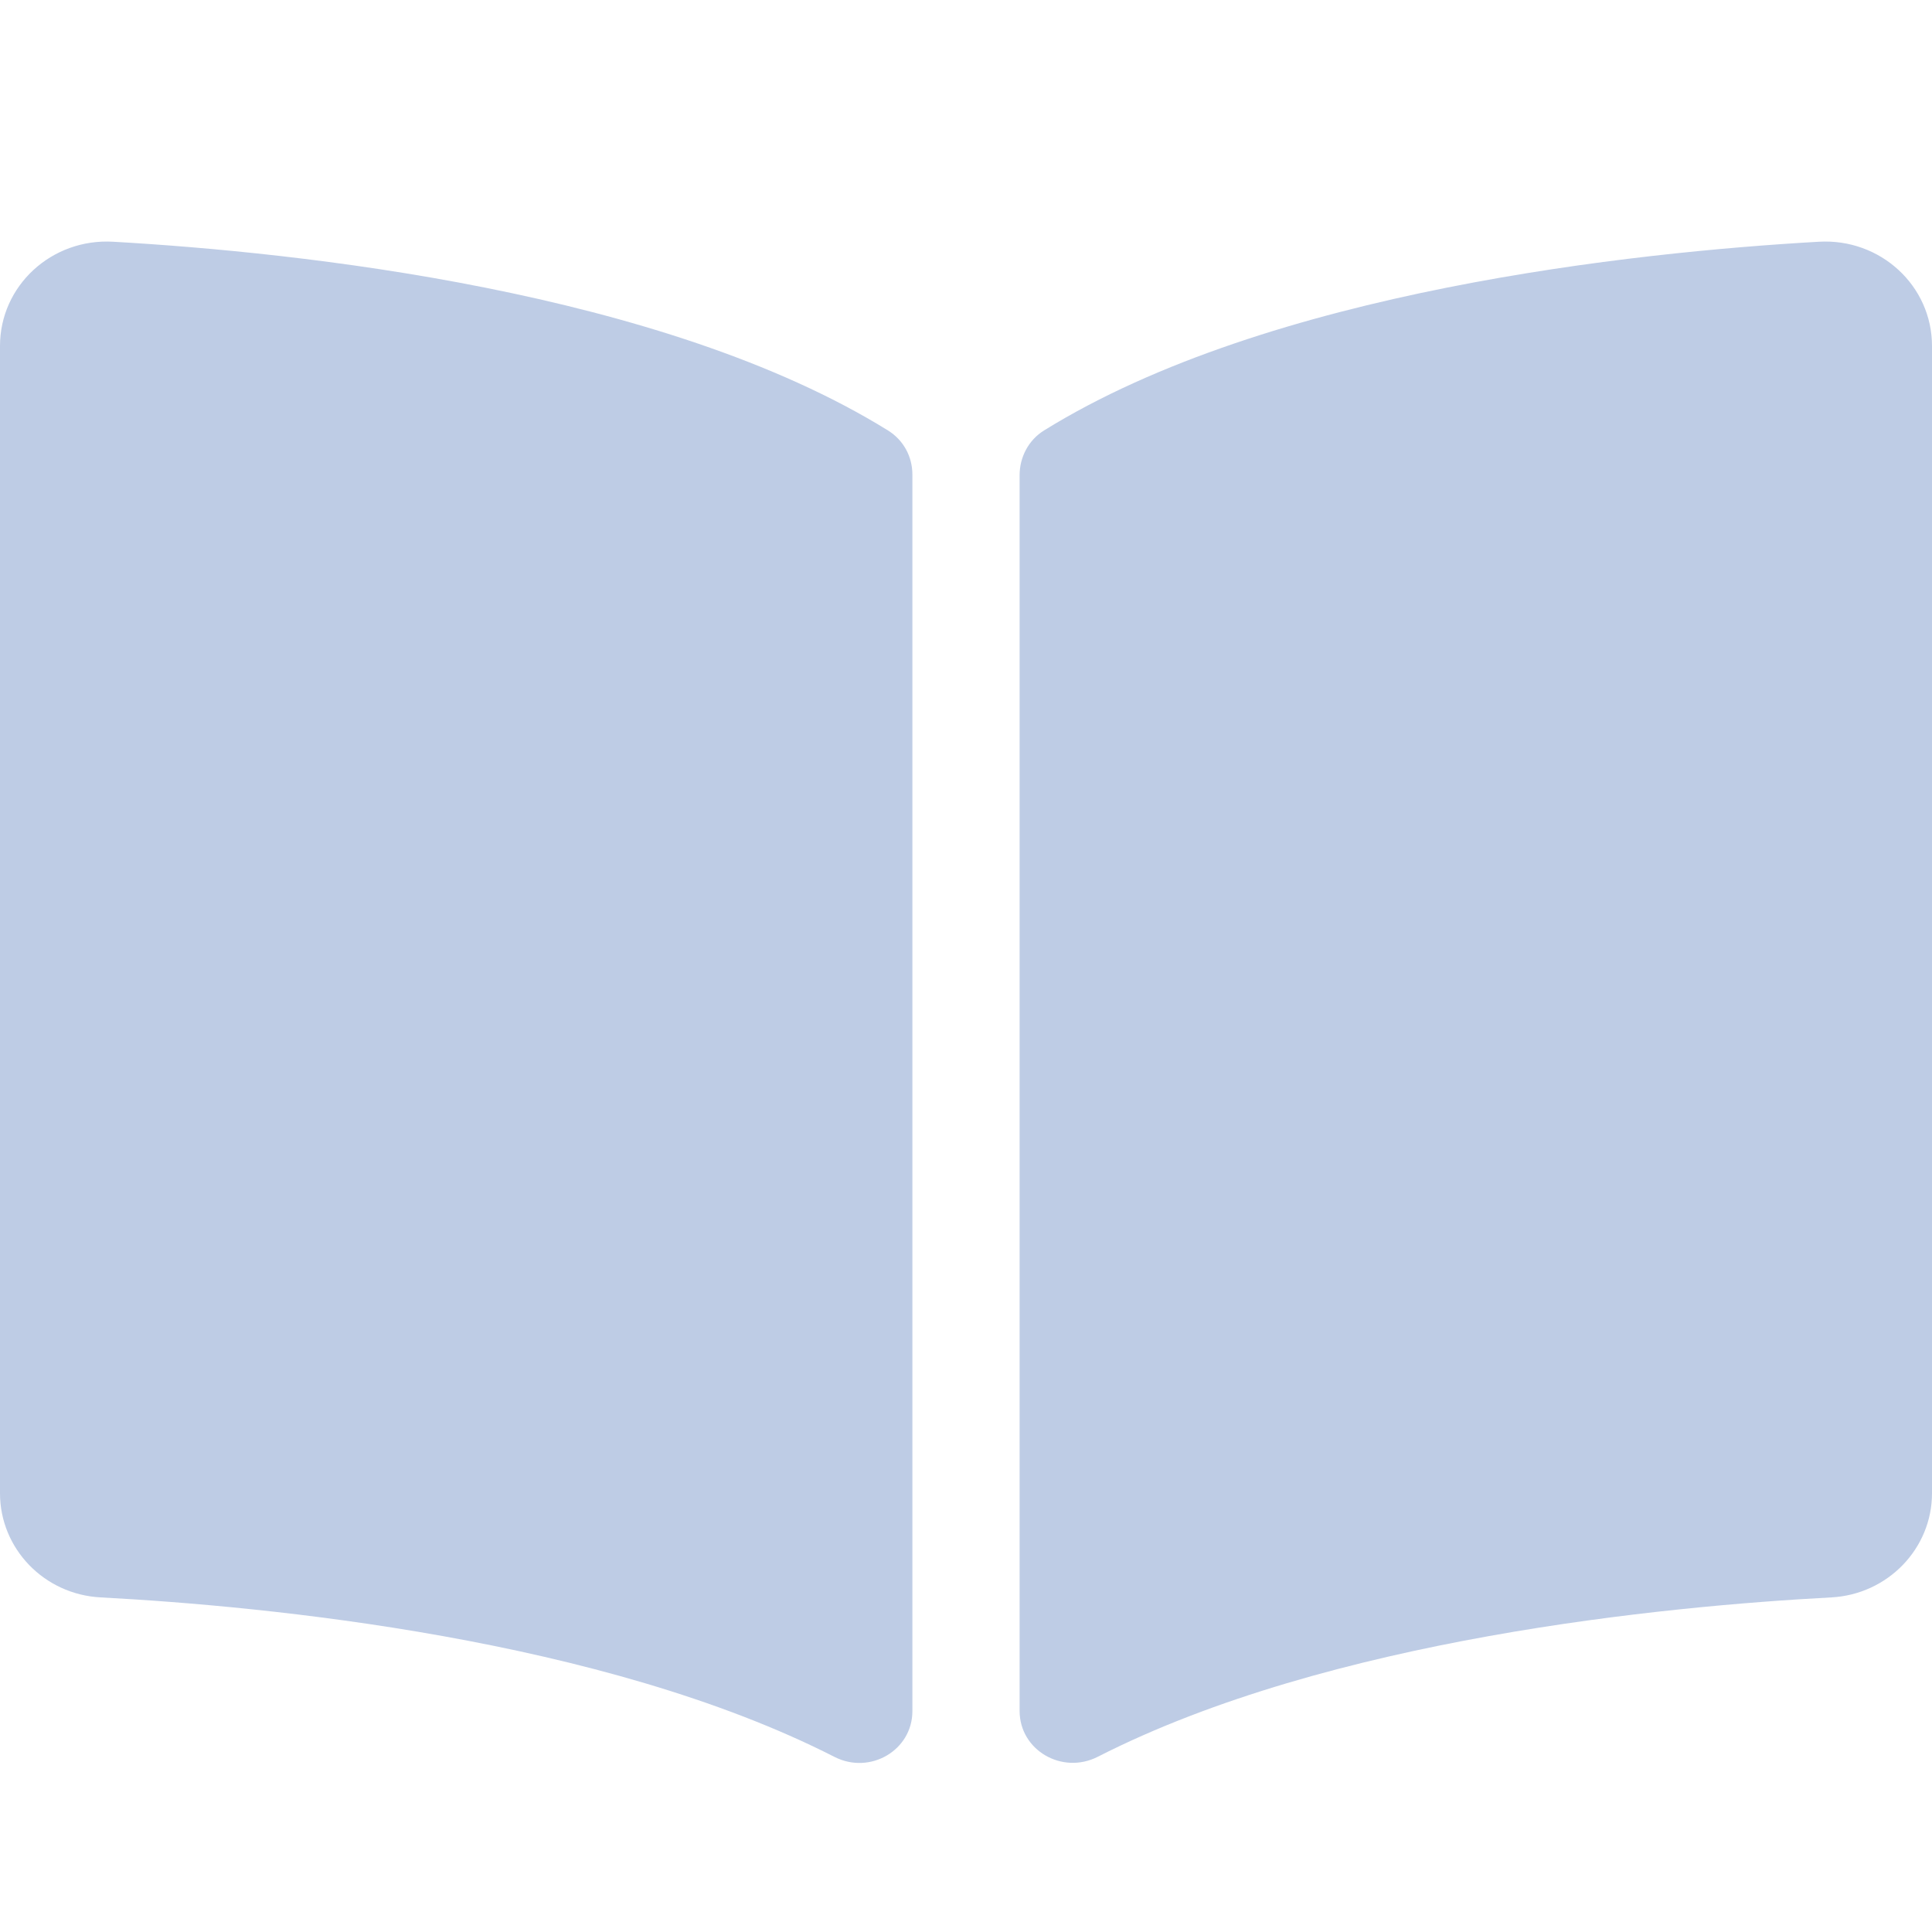 <svg width="16" height="16" viewBox="0 0 16 16" fill="none" xmlns="http://www.w3.org/2000/svg">
<path d="M15.062 2.002C13.539 2.089 10.514 2.407 8.646 3.565C8.517 3.645 8.444 3.787 8.444 3.935V14.169C8.444 14.494 8.795 14.699 9.091 14.549C11.012 13.569 13.792 13.302 15.166 13.229C15.635 13.204 16 12.823 16 12.367V2.865C16 2.367 15.573 1.972 15.062 2.002ZM7.354 3.565C5.486 2.407 2.461 2.089 0.938 2.002C0.427 1.972 0 2.367 0 2.865V12.367C0 12.824 0.365 13.205 0.834 13.229C2.209 13.302 4.989 13.57 6.911 14.55C7.206 14.7 7.556 14.495 7.556 14.171V3.93C7.556 3.782 7.483 3.645 7.354 3.565Z" fill="#becce5"/>
</svg>